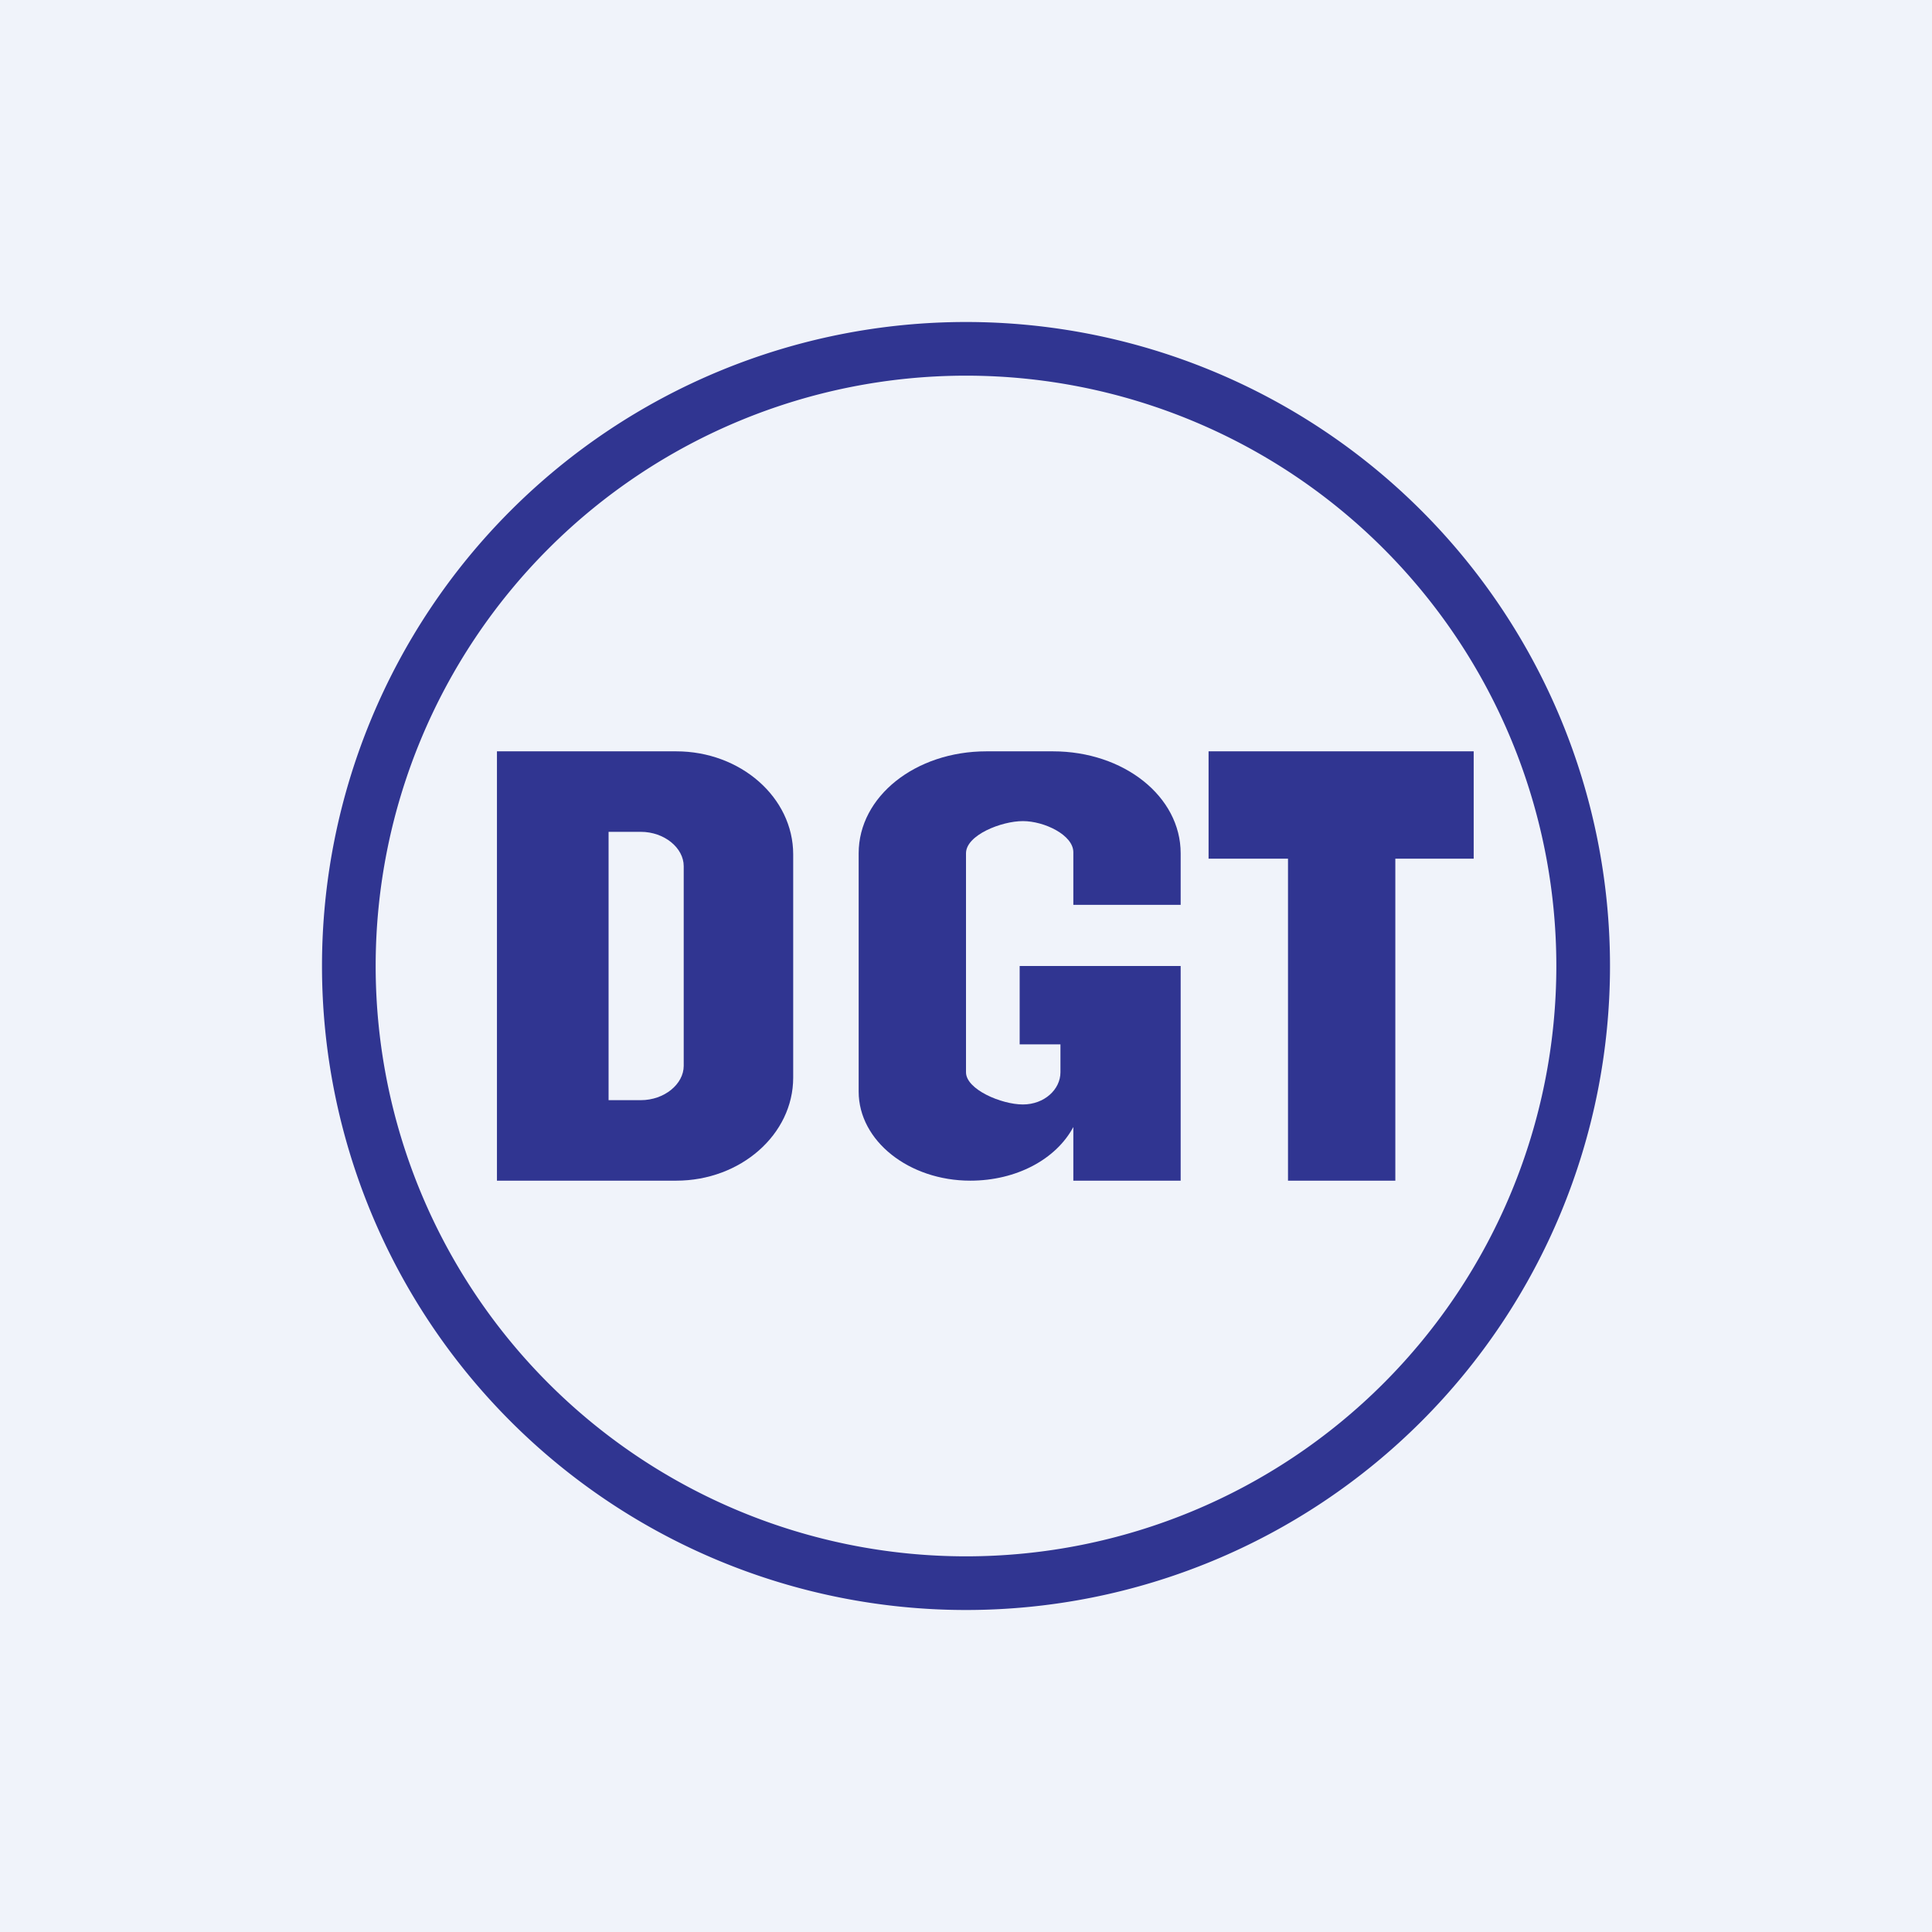 <!-- by TradingView --><svg width="18" height="18" viewBox="0 0 18 18" xmlns="http://www.w3.org/2000/svg"><path fill="#F0F3FA" d="M0 0h18v18H0z"/><path fill-rule="evenodd" d="M9 14.5a5.49 5.49 0 1 0 0-11 5.5 5.5 0 0 0 0 11Zm0 .5A6 6 0 1 0 9 3a6 6 0 0 0 0 12Z" fill="#303591"/><path fill-rule="evenodd" d="M6.31 7H4.63v4H6.3c.6 0 1.09-.43 1.09-.96V7.96c0-.53-.49-.96-1.09-.96Zm-.33.75h-.31v2.5h.3c.22 0 .4-.15.4-.32V8.07c0-.17-.18-.32-.4-.32Z" fill="#303591"/><path d="M11 7.95v.48h-1v-.49c0-.16-.27-.29-.47-.29-.2 0-.53.13-.53.3v2.04c0 .16.33.3.53.3s.35-.14.35-.3v-.26H9.5V9H11v2h-1v-.5c-.16.3-.53.5-.96.5-.57 0-1.04-.37-1.04-.83V7.95C8 7.42 8.53 7 9.19 7h.62c.66 0 1.19.42 1.19.95ZM12 7h-.74v1H12v3h1V8h.73V7H12Z" fill="#303591"/></svg>